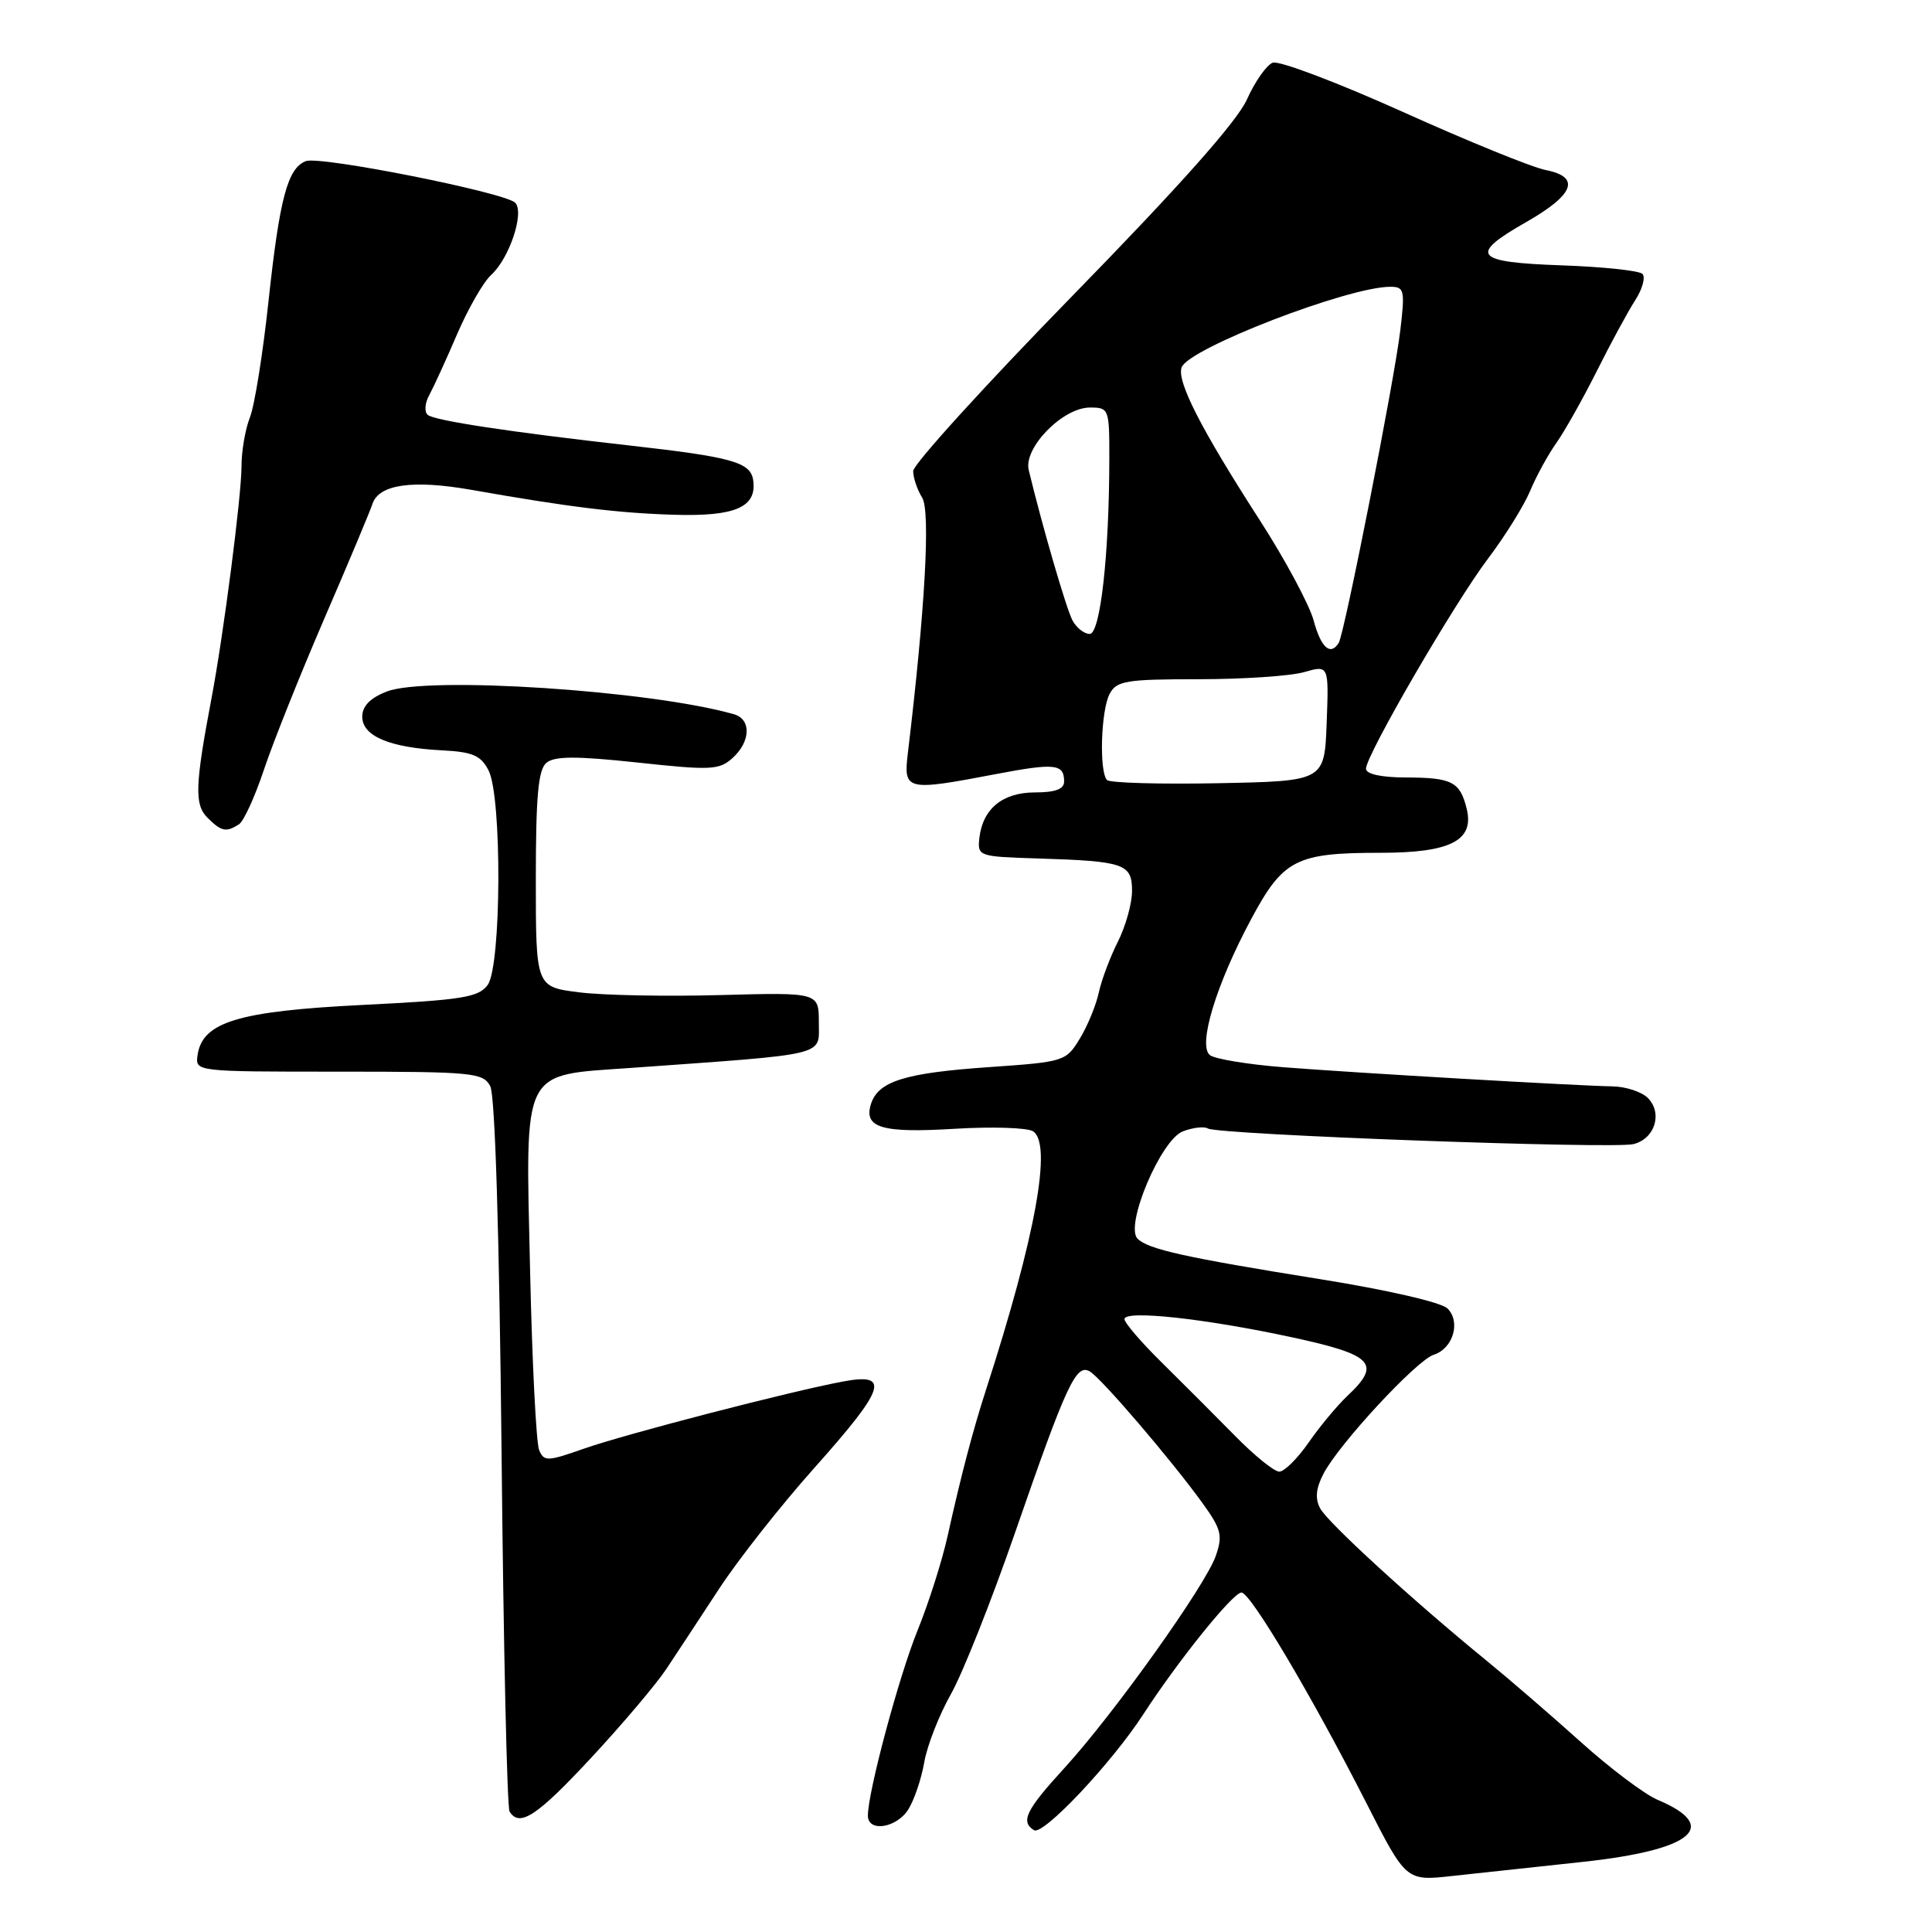 <?xml version="1.0" encoding="UTF-8" standalone="no"?>
<!DOCTYPE svg PUBLIC "-//W3C//DTD SVG 1.1//EN" "http://www.w3.org/Graphics/SVG/1.1/DTD/svg11.dtd" >
<svg xmlns="http://www.w3.org/2000/svg" xmlns:xlink="http://www.w3.org/1999/xlink" version="1.1" viewBox="0 0 256 256">
 <g >
 <path fill="currentColor"
d=" M 209.72 246.71 C 224.29 245.14 228.04 242.02 219.63 238.48 C 217.91 237.75 213.34 234.31 209.47 230.83 C 205.60 227.35 199.97 222.49 196.97 220.04 C 187.19 212.06 175.94 201.76 174.93 199.87 C 174.23 198.56 174.36 197.21 175.38 195.26 C 177.44 191.31 187.71 180.23 189.98 179.51 C 192.54 178.69 193.59 175.16 191.80 173.38 C 191.00 172.57 183.81 170.92 174.95 169.50 C 157.01 166.62 152.14 165.54 150.73 164.13 C 149.01 162.41 153.82 151.02 156.74 149.91 C 158.07 149.40 159.57 149.23 160.05 149.53 C 161.38 150.35 213.77 152.27 216.45 151.60 C 219.29 150.89 220.34 147.49 218.34 145.48 C 217.52 144.67 215.43 143.98 213.68 143.95 C 208.91 143.87 179.69 142.17 170.00 141.41 C 165.32 141.04 160.97 140.32 160.32 139.81 C 158.69 138.52 161.14 130.45 165.79 121.78 C 170.03 113.87 171.72 113.00 182.93 113.00 C 192.18 113.00 195.37 111.38 194.35 107.19 C 193.47 103.58 192.41 103.03 186.25 103.02 C 183.01 103.01 181.00 102.57 181.00 101.86 C 181.00 100.07 192.71 79.91 197.20 73.98 C 199.43 71.03 201.93 67.01 202.75 65.05 C 203.56 63.10 205.13 60.24 206.22 58.70 C 207.32 57.15 209.72 52.88 211.57 49.20 C 213.41 45.51 215.71 41.28 216.67 39.79 C 217.63 38.30 218.06 36.73 217.63 36.29 C 217.19 35.86 212.37 35.35 206.92 35.16 C 195.31 34.75 194.54 33.81 202.24 29.42 C 208.62 25.78 209.48 23.45 204.81 22.53 C 202.99 22.17 194.44 18.69 185.82 14.80 C 177.19 10.92 169.46 7.99 168.64 8.31 C 167.82 8.62 166.28 10.82 165.22 13.19 C 163.92 16.08 156.34 24.62 142.15 39.15 C 130.52 51.06 121.00 61.53 121.00 62.42 C 121.00 63.30 121.54 64.89 122.19 65.94 C 123.31 67.72 122.58 80.76 120.30 99.75 C 119.70 104.78 120.01 104.85 131.97 102.57 C 139.81 101.08 141.00 101.21 141.00 103.56 C 141.00 104.56 139.84 105.00 137.15 105.00 C 132.85 105.00 130.21 107.16 129.77 111.05 C 129.51 113.45 129.66 113.51 137.50 113.75 C 149.01 114.11 150.00 114.45 150.00 118.06 C 150.00 119.72 149.15 122.75 148.12 124.79 C 147.09 126.83 145.95 129.87 145.59 131.54 C 145.23 133.21 144.10 135.96 143.07 137.64 C 141.25 140.64 141.01 140.71 131.04 141.40 C 119.91 142.17 116.37 143.27 115.41 146.28 C 114.41 149.44 116.84 150.16 126.50 149.57 C 131.45 149.27 136.12 149.42 136.88 149.90 C 139.45 151.53 137.22 163.81 130.70 184.00 C 128.93 189.46 127.34 195.51 125.57 203.50 C 124.84 206.80 123.05 212.42 121.60 215.99 C 119.12 222.08 115.00 237.44 115.00 240.58 C 115.00 242.82 118.81 242.23 120.36 239.75 C 121.14 238.51 122.09 235.70 122.47 233.50 C 122.85 231.30 124.44 227.25 125.99 224.50 C 127.55 221.75 131.39 212.07 134.53 203.00 C 141.32 183.40 142.59 180.66 144.40 181.72 C 145.94 182.62 155.20 193.44 159.33 199.16 C 161.83 202.62 162.04 203.45 161.10 206.16 C 159.72 210.10 147.61 227.08 141.06 234.25 C 135.93 239.85 135.19 241.38 137.01 242.51 C 138.22 243.25 147.27 233.66 151.51 227.13 C 156.16 219.97 163.39 211.01 164.50 211.02 C 165.70 211.03 173.75 224.59 181.03 238.87 C 186.31 249.25 186.31 249.25 192.41 248.58 C 195.76 248.21 203.55 247.37 209.72 246.71 Z  M 78.33 232.92 C 82.46 228.48 86.93 223.19 88.28 221.17 C 89.62 219.15 92.78 214.35 95.30 210.50 C 97.82 206.65 103.49 199.45 107.91 194.50 C 117.34 183.93 118.02 181.88 111.74 183.05 C 104.67 184.37 82.88 190.02 77.33 191.97 C 72.54 193.66 72.08 193.67 71.44 192.15 C 71.05 191.24 70.51 180.54 70.24 168.38 C 69.63 141.18 68.95 142.55 83.65 141.50 C 110.01 139.61 108.50 139.98 108.50 135.50 C 108.50 131.50 108.50 131.50 95.50 131.85 C 88.35 132.05 79.91 131.89 76.75 131.49 C 71.00 130.77 71.00 130.77 71.00 116.51 C 71.00 105.43 71.32 101.98 72.41 101.07 C 73.49 100.18 76.36 100.17 84.48 101.04 C 94.19 102.09 95.30 102.04 97.07 100.44 C 99.48 98.26 99.57 95.30 97.25 94.64 C 86.18 91.48 56.57 89.55 51.25 91.63 C 49.04 92.49 48.00 93.56 48.00 94.97 C 48.00 97.53 51.61 99.06 58.50 99.42 C 62.64 99.63 63.71 100.09 64.74 102.09 C 66.53 105.60 66.44 128.02 64.62 130.51 C 63.41 132.16 61.27 132.50 48.03 133.16 C 31.57 133.98 26.82 135.42 26.18 139.80 C 25.86 142.00 25.86 142.00 44.90 142.00 C 62.64 142.00 64.00 142.13 64.96 143.92 C 65.60 145.12 66.16 163.39 66.46 192.46 C 66.71 218.10 67.19 239.51 67.52 240.04 C 68.84 242.17 71.16 240.64 78.33 232.92 Z  M 31.66 109.23 C 32.29 108.83 33.78 105.57 34.97 102.00 C 36.16 98.42 39.76 89.42 42.96 82.00 C 46.17 74.58 49.04 67.73 49.35 66.78 C 50.20 64.17 54.69 63.54 62.48 64.91 C 75.33 67.18 81.90 67.99 89.37 68.21 C 97.46 68.45 100.32 67.19 99.80 63.62 C 99.45 61.25 97.01 60.56 83.50 59.04 C 67.57 57.25 57.52 55.72 56.67 54.97 C 56.21 54.57 56.30 53.40 56.87 52.37 C 57.43 51.34 59.10 47.71 60.56 44.30 C 62.03 40.89 64.06 37.35 65.08 36.43 C 67.50 34.24 69.53 28.13 68.26 26.86 C 66.90 25.50 42.41 20.63 40.53 21.35 C 38.11 22.28 37.05 26.26 35.58 39.90 C 34.84 46.83 33.73 53.77 33.11 55.32 C 32.50 56.86 32.00 59.78 32.00 61.80 C 32.00 65.71 29.61 84.20 28.03 92.50 C 25.84 104.06 25.75 106.61 27.48 108.34 C 29.32 110.18 29.96 110.32 31.66 109.23 Z  M 163.64 190.25 C 161.07 187.64 156.73 183.29 153.99 180.59 C 151.24 177.89 149.00 175.28 149.00 174.79 C 149.00 173.55 159.66 174.71 171.25 177.21 C 181.98 179.53 183.08 180.70 178.54 184.96 C 177.19 186.23 174.88 189.01 173.41 191.13 C 171.93 193.26 170.18 195.00 169.51 195.00 C 168.84 195.00 166.20 192.86 163.64 190.25 Z  M 146.69 103.36 C 145.63 102.29 145.87 94.11 147.04 91.93 C 147.96 90.21 149.22 90.00 158.79 90.00 C 164.69 90.00 170.99 89.58 172.80 89.06 C 176.08 88.12 176.08 88.12 175.79 95.81 C 175.50 103.50 175.50 103.50 161.44 103.78 C 153.71 103.93 147.07 103.74 146.69 103.36 Z  M 174.06 82.20 C 173.49 80.12 170.29 74.15 166.94 68.95 C 159.13 56.84 155.88 50.48 156.58 48.66 C 157.55 46.14 178.64 38.00 184.22 38.00 C 186.08 38.00 186.18 38.43 185.55 43.75 C 184.78 50.33 178.15 83.94 177.39 85.18 C 176.29 86.95 175.03 85.83 174.06 82.20 Z  M 142.11 82.21 C 141.30 80.69 138.11 69.75 136.31 62.28 C 135.60 59.34 140.83 54.00 144.42 54.00 C 146.94 54.00 147.00 54.16 146.99 60.75 C 146.98 73.46 145.80 84.00 144.39 84.00 C 143.66 84.00 142.64 83.19 142.11 82.21 Z "/>
</g>
</svg>